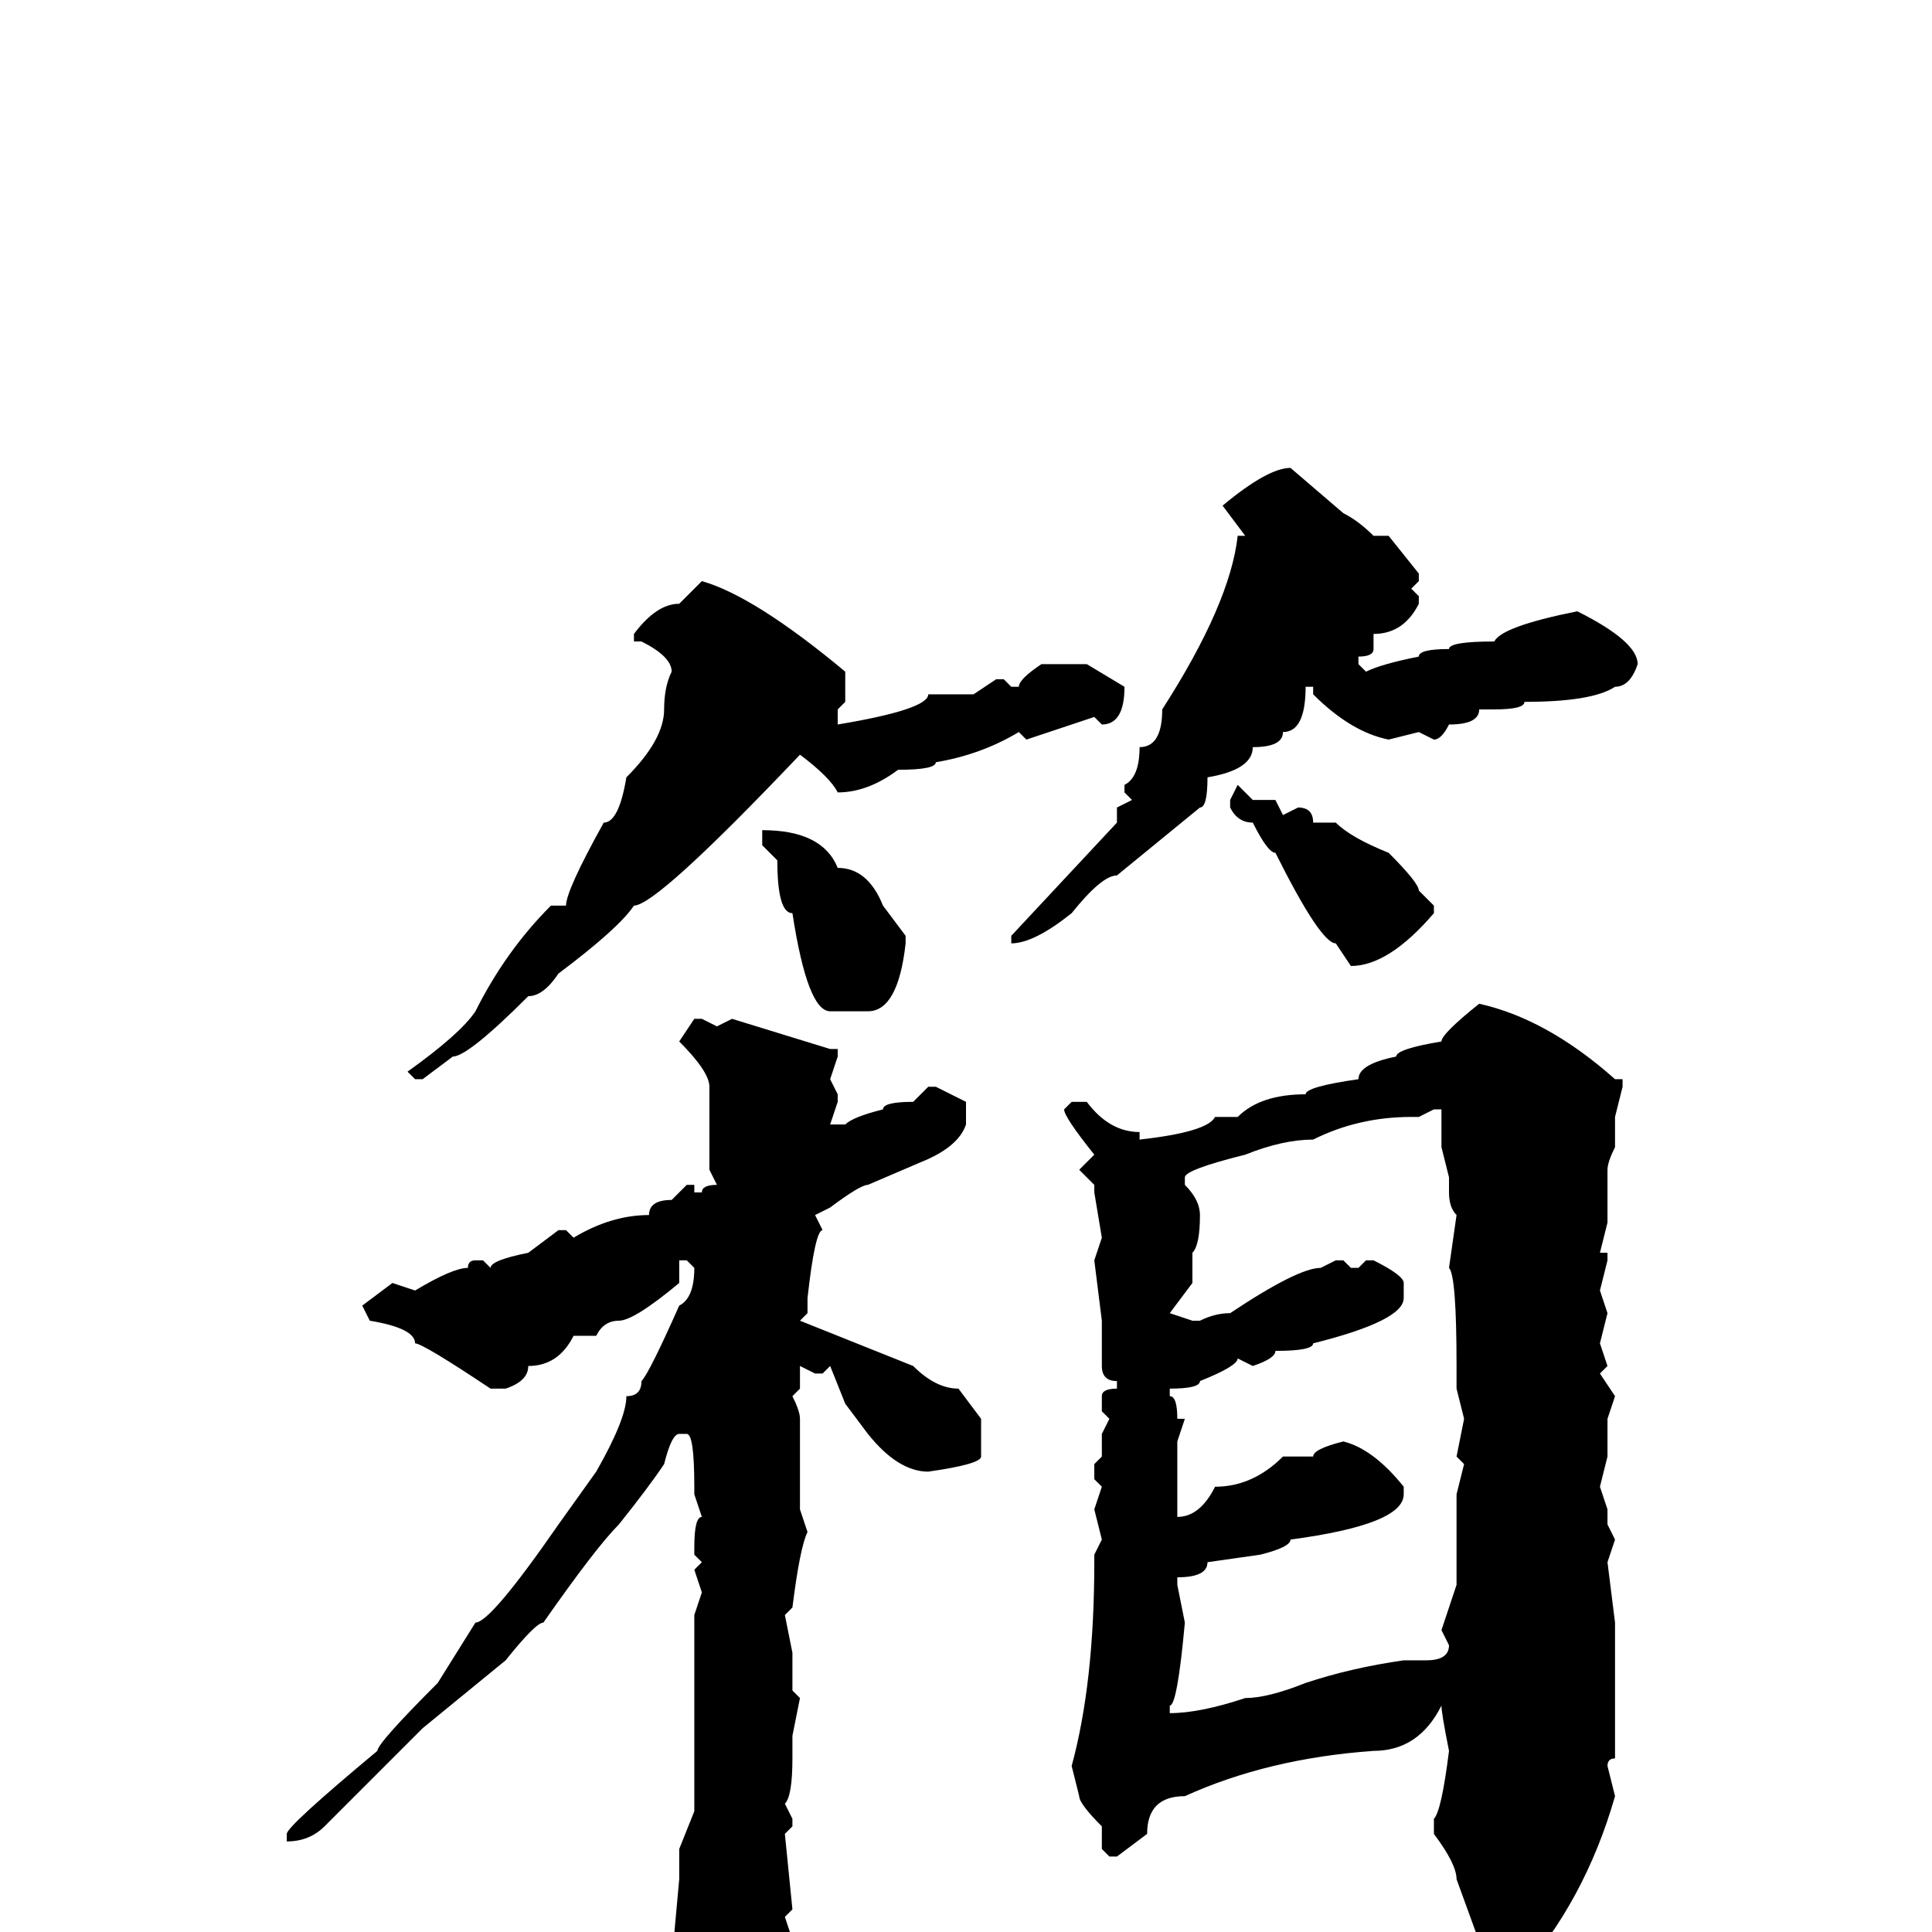 <svg xmlns="http://www.w3.org/2000/svg" viewBox="0 -256 256 256">
	<path fill="#000000" d="M171 -194L178 -188Q180 -187 182 -185H184L188 -180V-179L187 -178L188 -177V-176Q186 -172 182 -172V-170Q182 -169 180 -169V-168L181 -167Q183 -168 188 -169Q188 -170 192 -170Q192 -171 198 -171Q199 -173 209 -175Q217 -171 217 -168Q216 -165 214 -165Q211 -163 202 -163Q202 -162 198 -162H196Q196 -160 192 -160Q191 -158 190 -158L188 -159L184 -158Q179 -159 174 -164V-165H173Q173 -159 170 -159Q170 -157 166 -157Q166 -154 160 -153Q160 -149 159 -149L148 -140Q146 -140 142 -135Q137 -131 134 -131V-132L148 -147V-149L150 -150L149 -151V-152Q151 -153 151 -157Q154 -157 154 -162Q163 -176 164 -185H165L162 -189Q168 -194 171 -194ZM93 -179Q100 -177 112 -167V-164V-163L111 -162V-160Q123 -162 123 -164H127H129L132 -166H133L134 -165H135Q135 -166 138 -168H144L149 -165Q149 -160 146 -160L145 -161L136 -158L135 -159Q130 -156 124 -155Q124 -154 119 -154Q115 -151 111 -151Q110 -153 106 -156Q87 -136 84 -136Q82 -133 74 -127Q72 -124 70 -124Q62 -116 60 -116L56 -113H55L54 -114Q61 -119 63 -122Q67 -130 73 -136H75Q75 -138 80 -147Q82 -147 83 -153Q88 -158 88 -162Q88 -165 89 -167Q89 -169 85 -171H84V-172Q87 -176 90 -176ZM164 -152L166 -150H167H169L170 -148L172 -149Q174 -149 174 -147H177Q179 -145 184 -143Q188 -139 188 -138L190 -136V-135Q184 -128 179 -128L177 -131Q175 -131 169 -143Q168 -143 166 -147Q164 -147 163 -149V-150ZM101 -146Q109 -146 111 -141Q115 -141 117 -136L120 -132V-131Q119 -122 115 -122H113H110Q107 -122 105 -135Q103 -135 103 -142L101 -144ZM196 -123Q205 -121 214 -113H215V-112L214 -108V-104Q213 -102 213 -101V-94L212 -90H213V-89L212 -85L213 -82L212 -78L213 -75L212 -74L214 -71L213 -68V-63L212 -59L213 -56V-54L214 -52L213 -49L214 -41V-38V-30V-27V-23Q213 -23 213 -22L214 -18Q210 -4 201 6L200 7H198L197 6V4L193 -7Q193 -9 190 -13V-15Q191 -16 192 -24Q191 -29 191 -30Q188 -24 182 -24Q168 -23 157 -18Q152 -18 152 -13L148 -10H147L146 -11V-14Q143 -17 143 -18L142 -22Q145 -33 145 -49V-50L146 -52L145 -56L146 -59L145 -60V-62L146 -63V-66L147 -68L146 -69V-71Q146 -72 148 -72V-73Q146 -73 146 -75V-77V-78V-81L145 -89L146 -92L145 -98V-99L143 -101L145 -103Q141 -108 141 -109L142 -110H144Q147 -106 151 -106V-105Q160 -106 161 -108H162H164Q167 -111 173 -111Q173 -112 180 -113Q180 -115 185 -116Q185 -117 191 -118Q191 -119 196 -123ZM92 -121H93L95 -120L97 -121L110 -117H111V-116L110 -113L111 -111V-110L110 -107H112Q113 -108 117 -109Q117 -110 121 -110L123 -112H124L128 -110V-107Q127 -104 122 -102L115 -99Q114 -99 110 -96L108 -95L109 -93Q108 -93 107 -84V-82L106 -81L116 -77L121 -75Q124 -72 127 -72L130 -68V-63Q130 -62 123 -61Q119 -61 115 -66L112 -70L110 -75L109 -74H108L106 -75V-72L105 -71Q106 -69 106 -68V-65V-64V-59V-56L107 -53Q106 -51 105 -43L104 -42L105 -37V-32L106 -31L105 -26V-23Q105 -18 104 -17L105 -15V-14L104 -13L105 -3L104 -2L105 1Q103 9 96 17Q96 18 93 18H92V15V13L91 12L92 9L89 4L90 -7V-11L92 -16V-18V-36V-42L93 -45L92 -48L93 -49L92 -50V-51Q92 -55 93 -55L92 -58V-59Q92 -66 91 -66H90Q89 -66 88 -62Q86 -59 82 -54Q79 -51 72 -41Q71 -41 67 -36L56 -27Q45 -16 43 -14Q41 -12 38 -12V-13Q38 -14 50 -24Q50 -25 58 -33L63 -41Q65 -41 74 -54L79 -61Q83 -68 83 -71Q85 -71 85 -73Q86 -74 90 -83Q92 -84 92 -88L91 -89H90V-86Q84 -81 82 -81Q80 -81 79 -79H76Q74 -75 70 -75Q70 -73 67 -72H65Q56 -78 55 -78Q55 -80 49 -81L48 -83L52 -86L55 -85Q60 -88 62 -88Q62 -89 63 -89H64L65 -88Q65 -89 70 -90L74 -93H75L76 -92Q81 -95 86 -95Q86 -97 89 -97L91 -99H92V-98H93Q93 -99 95 -99L94 -101V-112Q94 -114 90 -118ZM188 -108H187Q180 -108 174 -105Q170 -105 165 -103Q157 -101 157 -100V-99Q159 -97 159 -95Q159 -91 158 -90V-86L155 -82L158 -81H159Q161 -82 163 -82Q172 -88 175 -88L177 -89H178L179 -88H180L181 -89H182Q186 -87 186 -86V-84Q186 -81 174 -78Q174 -77 169 -77Q169 -76 166 -75L164 -76Q164 -75 159 -73Q159 -72 155 -72V-71Q156 -71 156 -68H157L156 -65V-55Q159 -55 161 -59Q166 -59 170 -63H173H174Q174 -64 178 -65Q182 -64 186 -59V-58Q186 -54 171 -52Q171 -51 167 -50L160 -49Q160 -47 156 -47V-46L157 -41Q156 -30 155 -30V-29Q159 -29 165 -31Q168 -31 173 -33Q179 -35 186 -36H187H189Q192 -36 192 -38L191 -40L193 -46V-58L194 -62L193 -63L194 -68L193 -72V-75Q193 -87 192 -88L193 -95Q192 -96 192 -98V-99V-100L191 -104V-108V-109H190Z"/>
</svg>